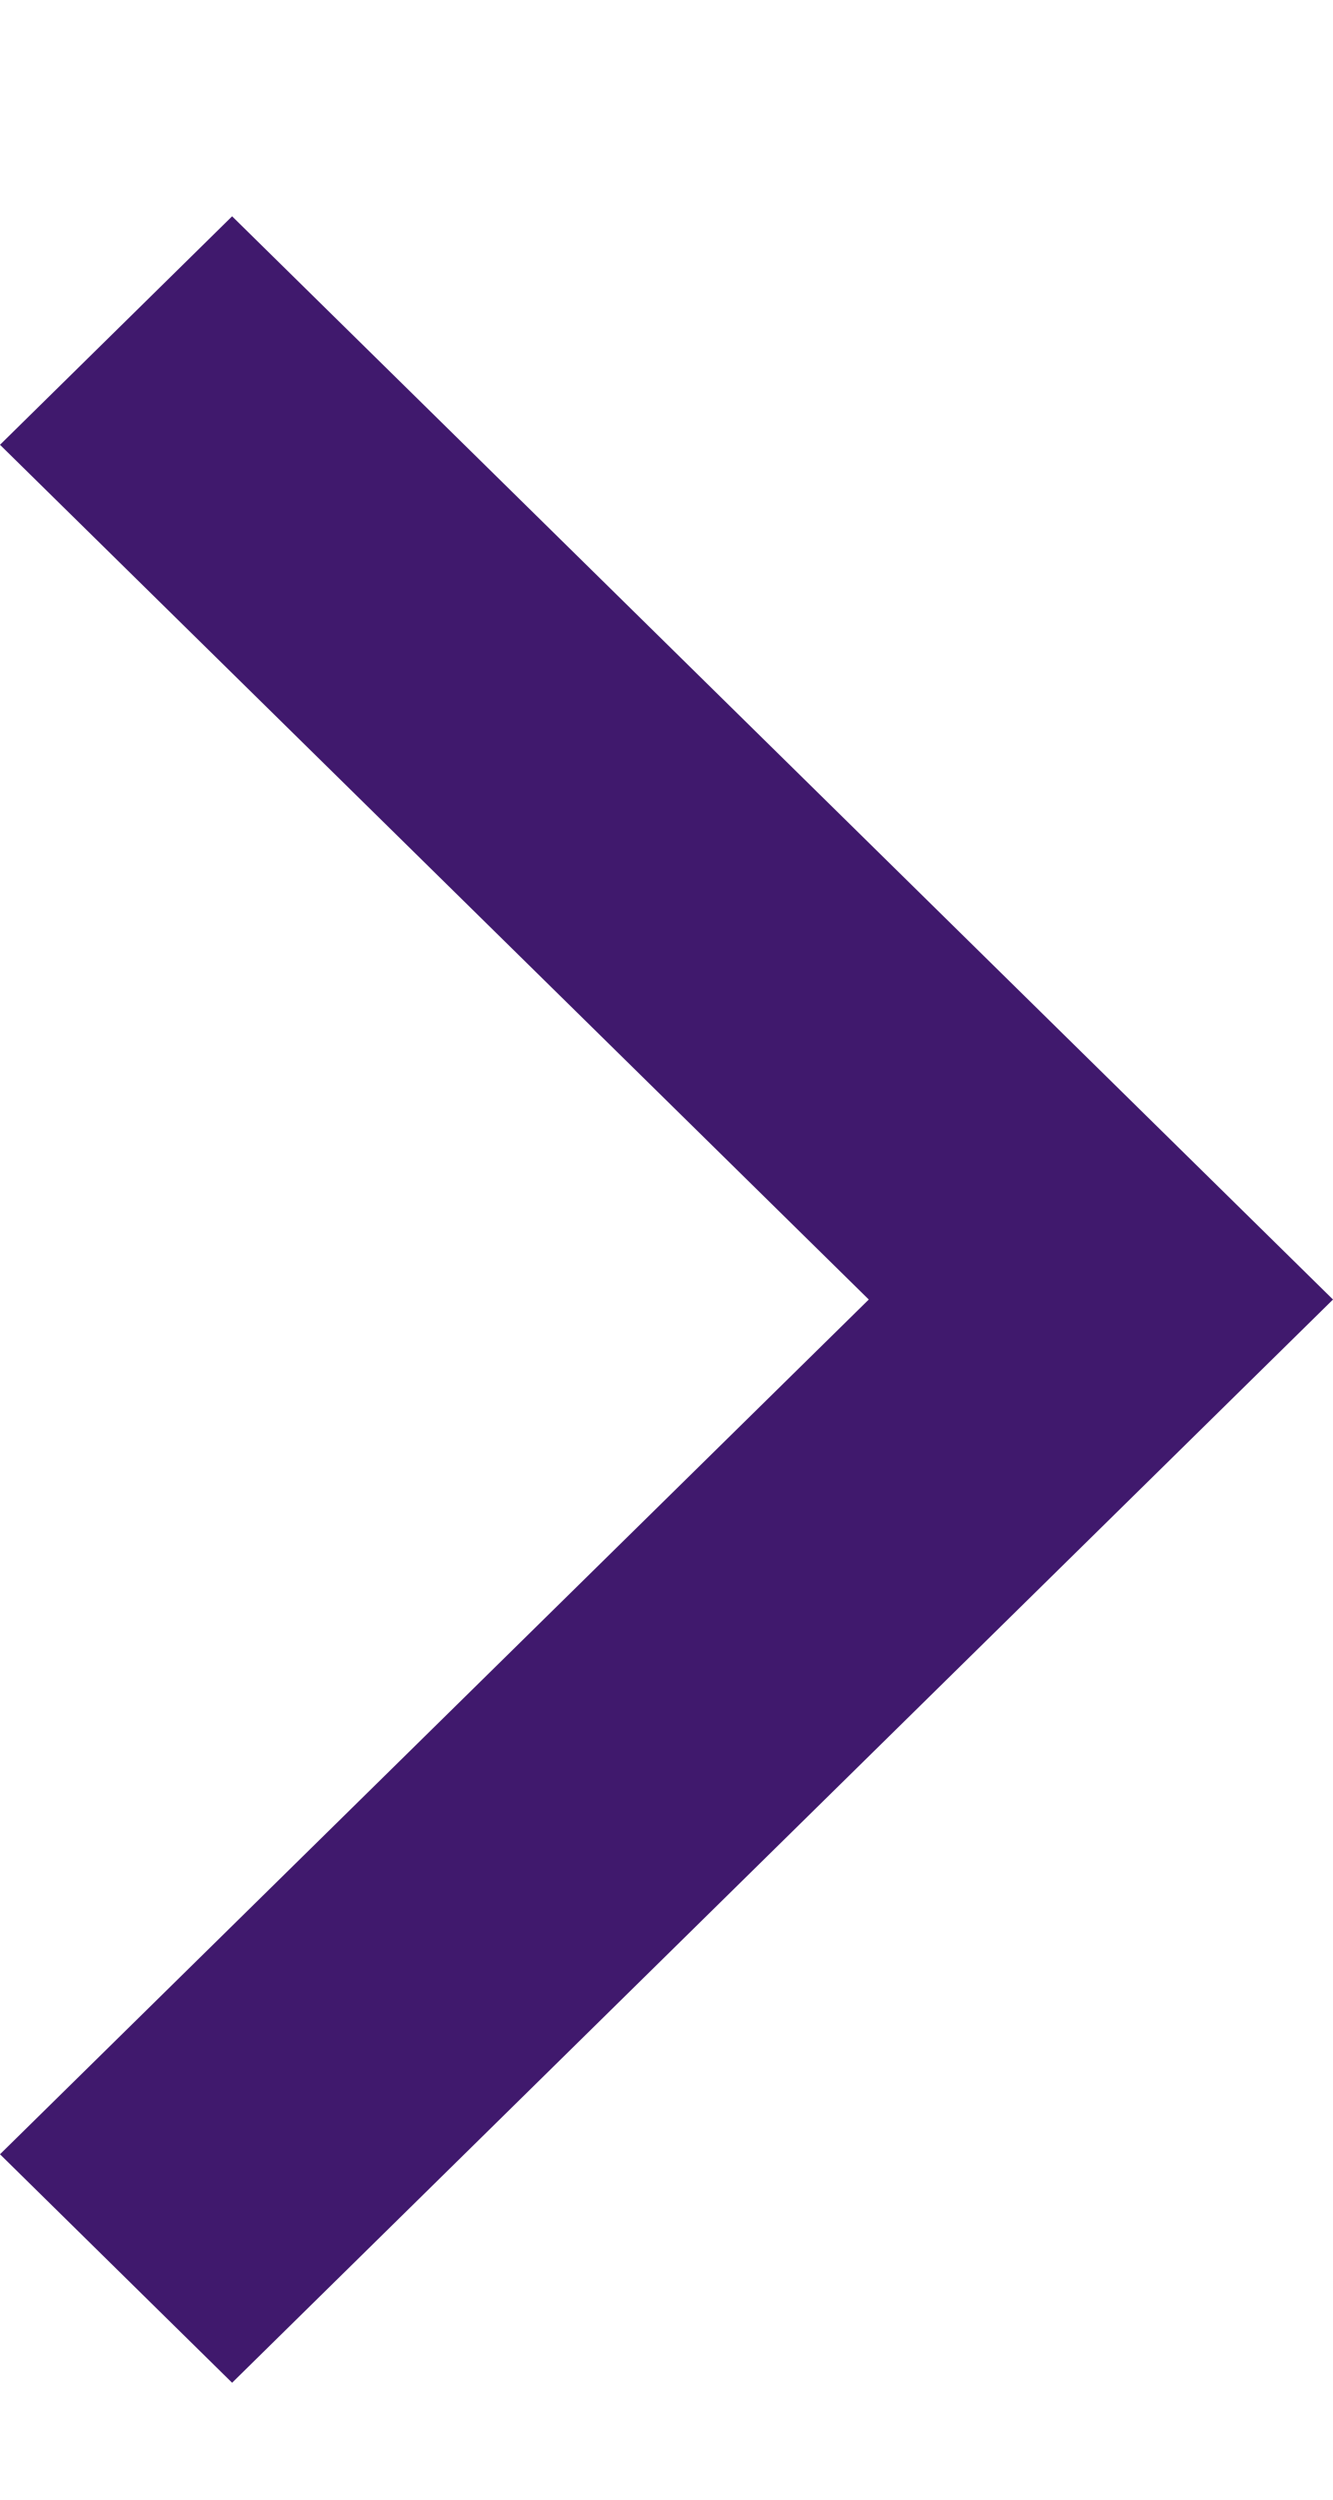 <svg width="8" height="15" viewBox="0 0 8 15" fill="none" xmlns="http://www.w3.org/2000/svg">
<path fill-rule="evenodd" clip-rule="evenodd" d="M0 2.669L1.393 1.298L8 7.798L1.393 14.298L0 12.927L5.214 7.798L0 2.669Z" fill="#40196D"/>
</svg>

